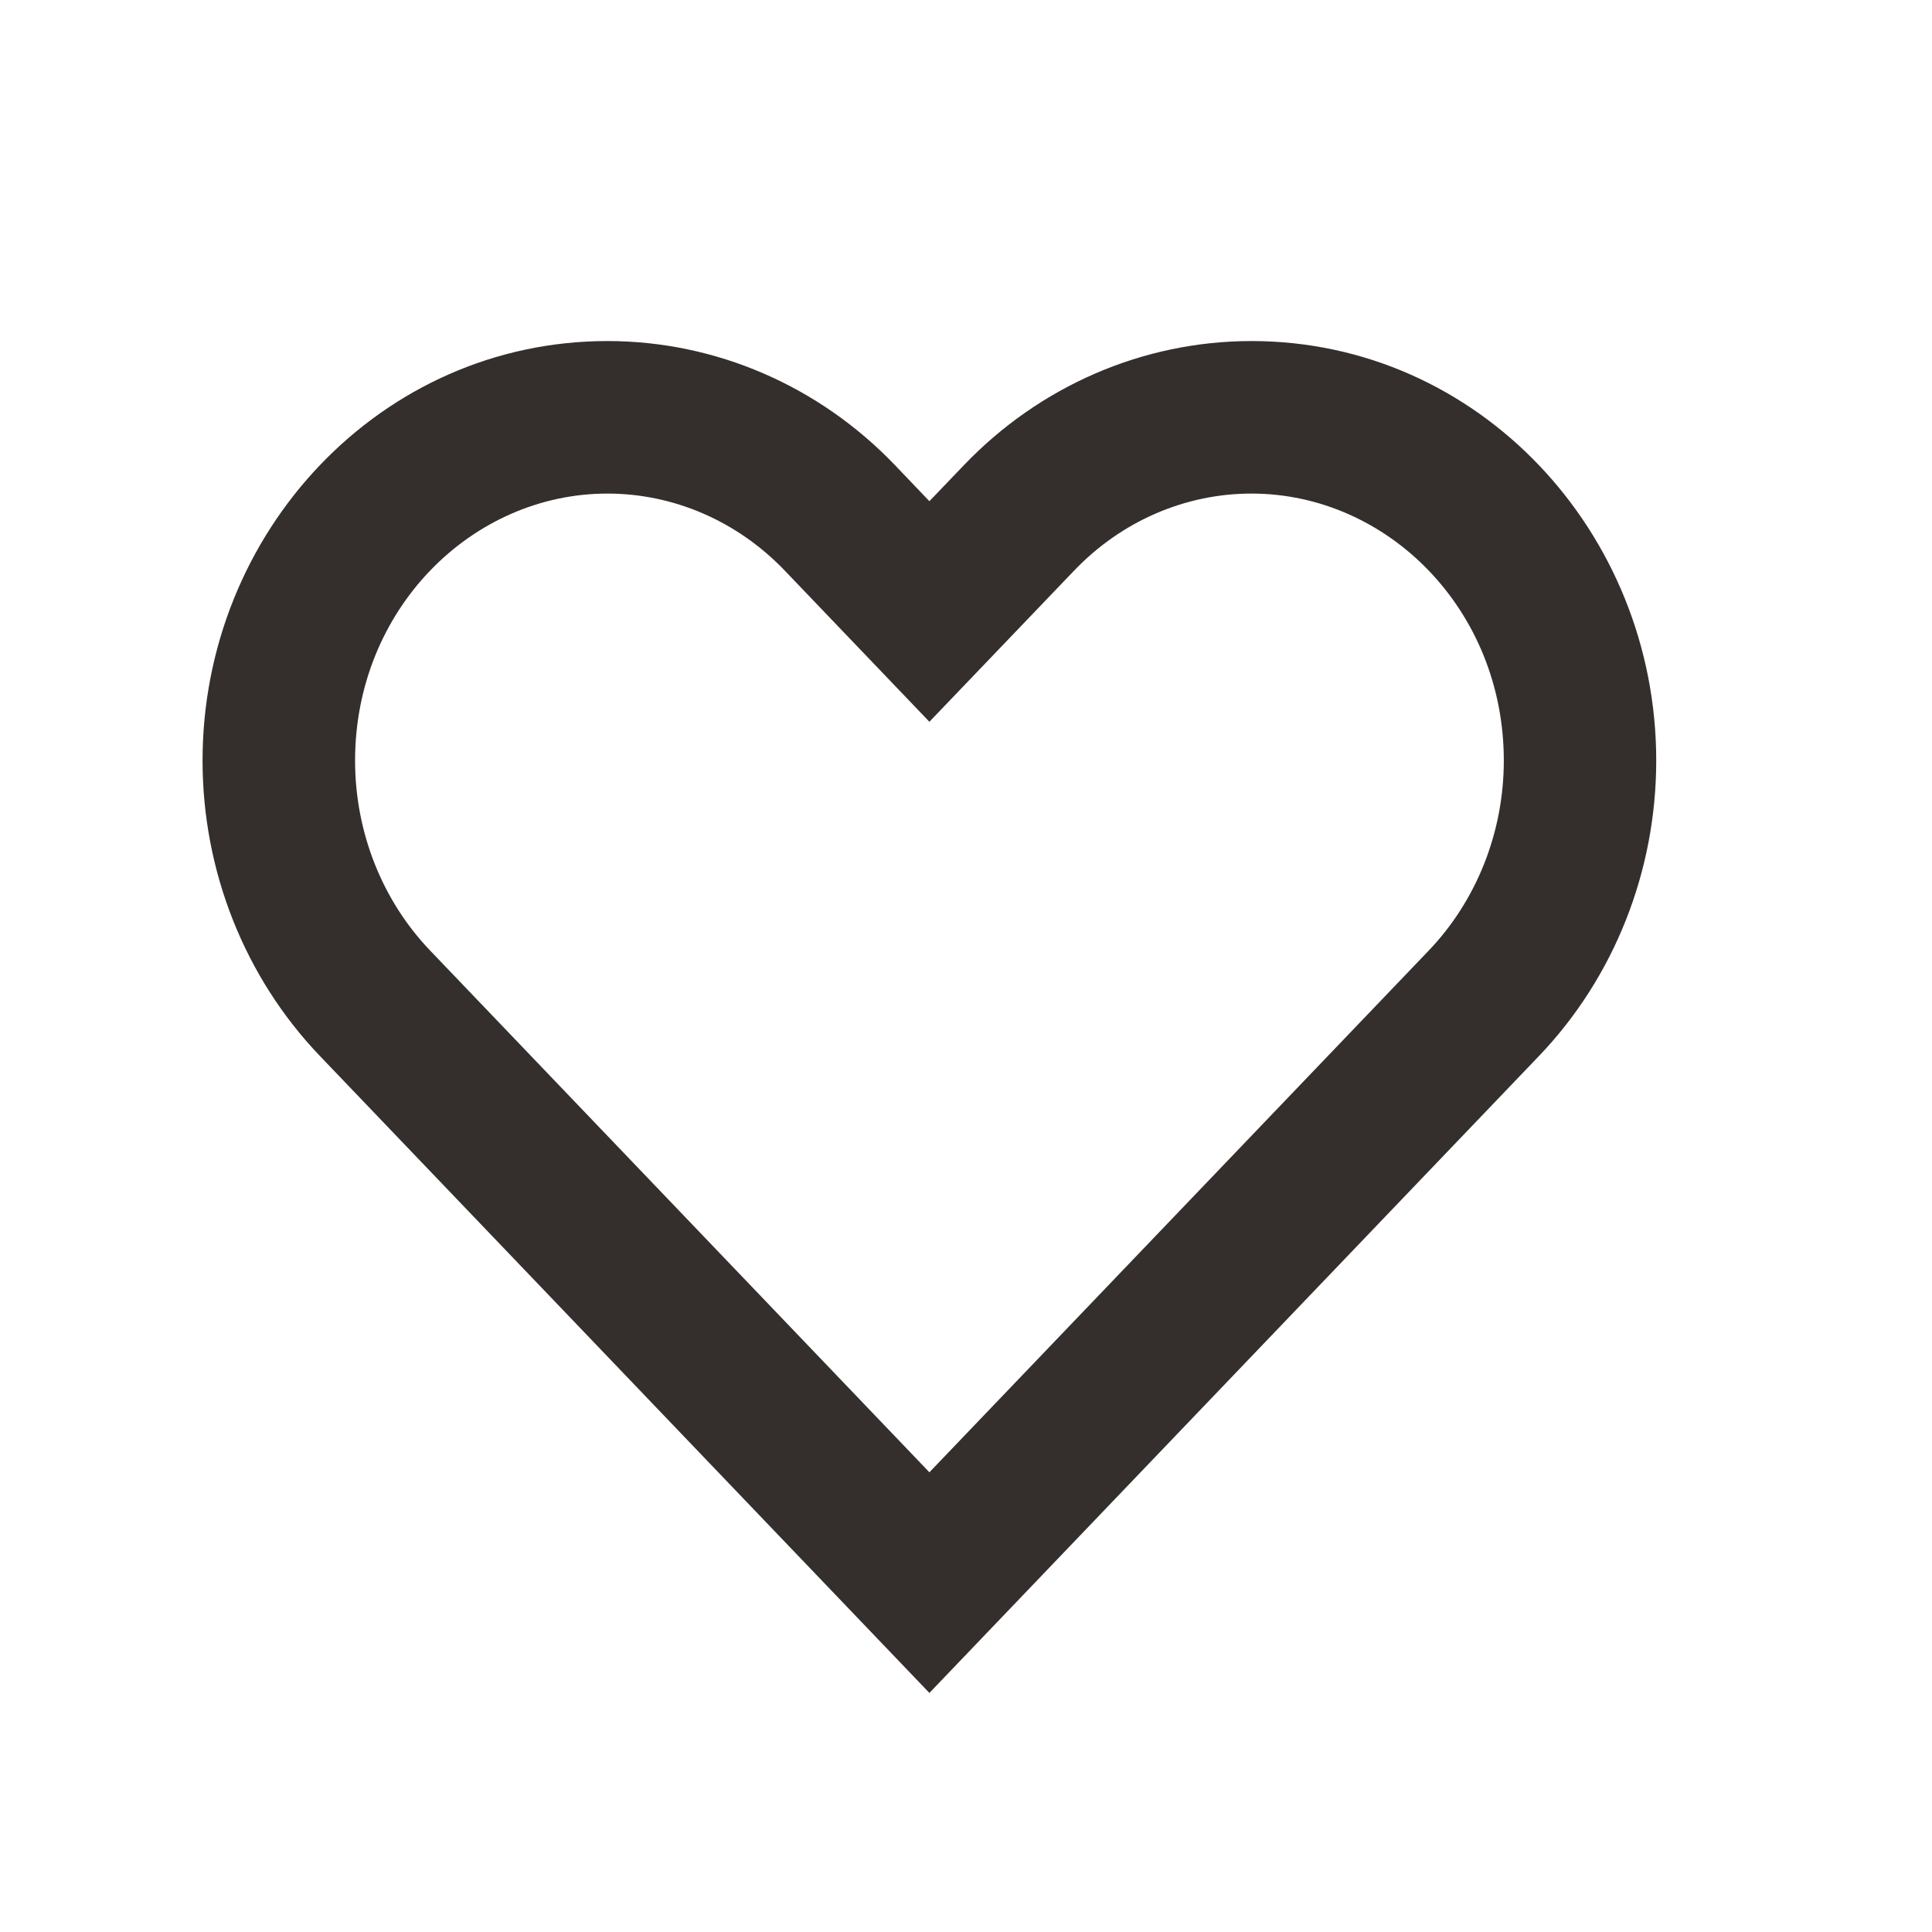 <svg width="19" height="19" viewBox="0 0 19 19" fill="none" xmlns="http://www.w3.org/2000/svg">
<g id="icn/like/18">
<path id="shape (Stroke)" fill-rule="evenodd" clip-rule="evenodd" d="M5.974 4.854C4.634 4.854 3.492 5.998 3.492 7.48C3.492 8.187 3.761 8.859 4.231 9.349L9.14 14.479L14.05 9.349C14.519 8.859 14.789 8.187 14.789 7.48C14.789 5.998 13.647 4.854 12.307 4.854C11.66 4.854 11.032 5.122 10.564 5.611L9.14 7.098L7.717 5.611C7.249 5.122 6.621 4.854 5.974 4.854ZM1.992 7.48C1.992 5.232 3.744 3.354 5.974 3.354C7.041 3.354 8.057 3.797 8.801 4.574L9.14 4.929L9.48 4.574C10.224 3.797 11.24 3.354 12.307 3.354C14.537 3.354 16.288 5.232 16.288 7.48C16.288 8.564 15.877 9.61 15.134 10.386L9.14 16.649L3.147 10.386C2.404 9.61 1.992 8.564 1.992 7.48Z" fill="#342F2D"/>
</g>
</svg>
